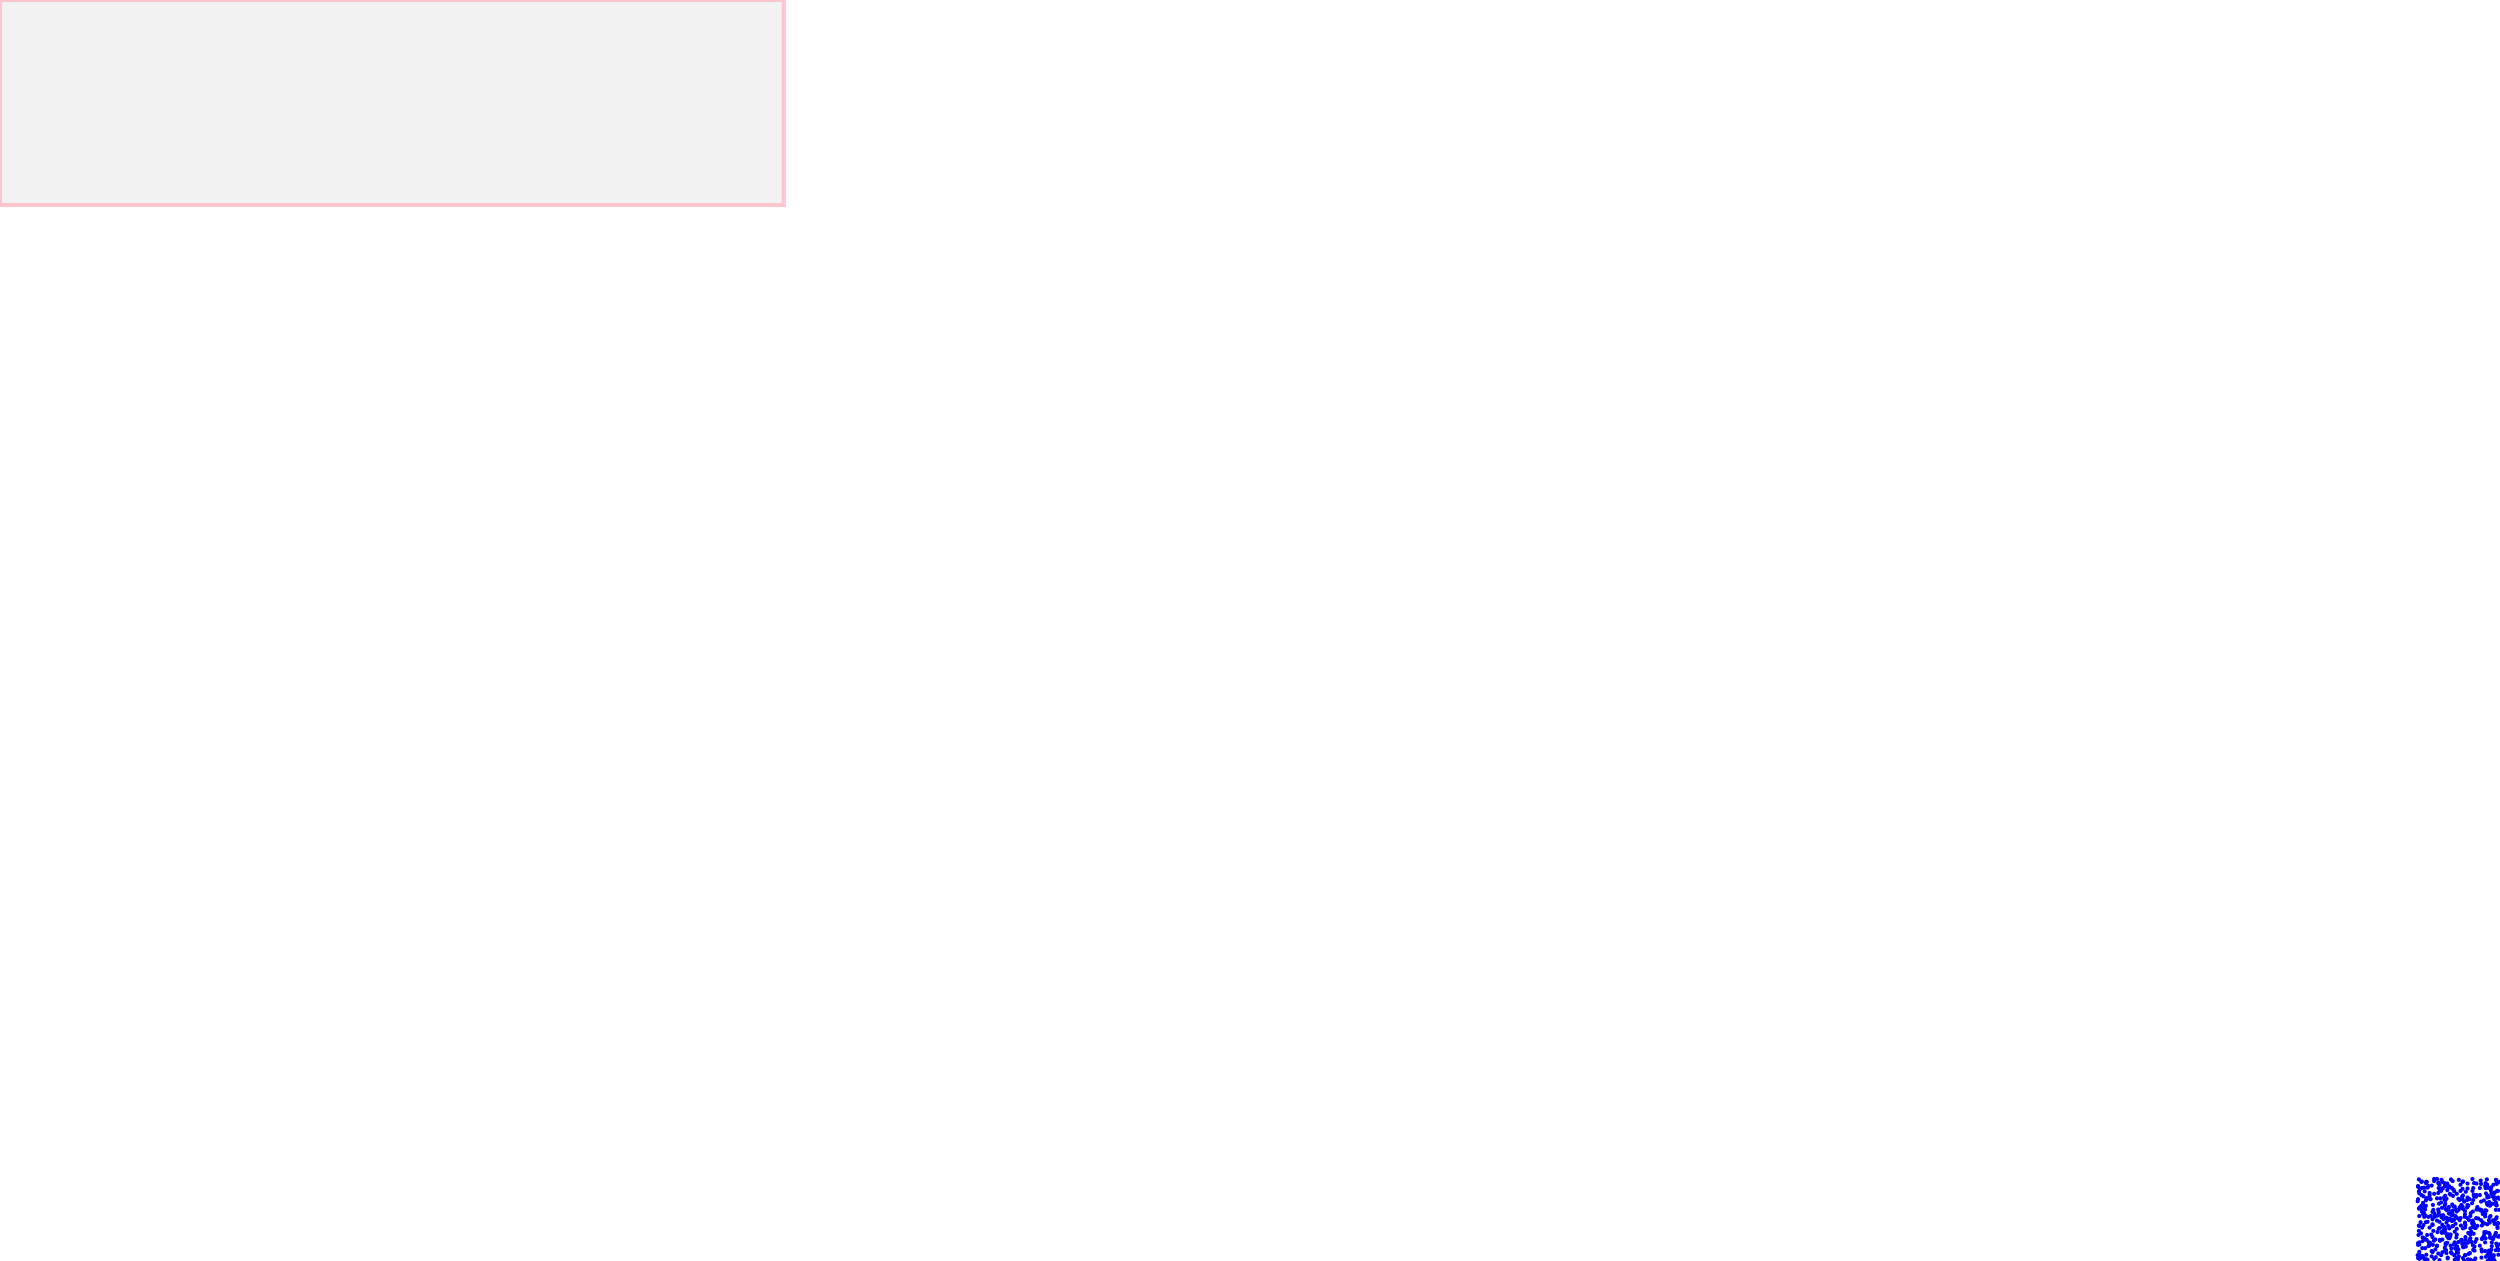 <svg viewBox="0 0 6073 3064" xmlns="http://www.w3.org/2000/svg">
<rect height="498" style="stroke:pink;stroke-width:10;fill:gray;fill-opacity:0.1;stroke-opacity:0.9" width="1904" x="0" y="0"/>
<circle cx="5969" cy="3028" r="5" style="fill:blue"/>
<circle cx="6066" cy="3027" r="5" style="fill:blue"/>
<circle cx="5883" cy="2886" r="5" style="fill:blue"/>
<circle cx="5950" cy="2984" r="5" style="fill:blue"/>
<circle cx="5913" cy="3058" r="5" style="fill:blue"/>
<circle cx="6026" cy="2868" r="5" style="fill:blue"/>
<circle cx="5946" cy="2964" r="5" style="fill:blue"/>
<circle cx="5988" cy="2950" r="5" style="fill:blue"/>
<circle cx="5984" cy="3030" r="5" style="fill:blue"/>
<circle cx="5877" cy="3047" r="5" style="fill:blue"/>
<circle cx="5889" cy="2956" r="5" style="fill:blue"/>
<circle cx="5877" cy="3018" r="5" style="fill:blue"/>
<circle cx="6027" cy="2939" r="5" style="fill:blue"/>
<circle cx="5894" cy="2871" r="5" style="fill:blue"/>
<circle cx="6001" cy="2984" r="5" style="fill:blue"/>
<circle cx="5952" cy="2948" r="5" style="fill:blue"/>
<circle cx="5941" cy="2937" r="5" style="fill:blue"/>
<circle cx="5941" cy="2995" r="5" style="fill:blue"/>
<circle cx="5902" cy="2982" r="5" style="fill:blue"/>
<circle cx="6063" cy="2939" r="5" style="fill:blue"/>
<circle cx="5960" cy="2931" r="5" style="fill:blue"/>
<circle cx="5994" cy="2927" r="5" style="fill:blue"/>
<circle cx="5897" cy="2968" r="5" style="fill:blue"/>
<circle cx="6058" cy="2907" r="5" style="fill:blue"/>
<circle cx="5958" cy="2941" r="5" style="fill:blue"/>
<circle cx="6069" cy="3048" r="5" style="fill:blue"/>
<circle cx="6042" cy="2974" r="5" style="fill:blue"/>
<circle cx="5949" cy="2948" r="5" style="fill:blue"/>
<circle cx="5904" cy="2913" r="5" style="fill:blue"/>
<circle cx="6052" cy="2900" r="5" style="fill:blue"/>
<circle cx="6050" cy="2954" r="5" style="fill:blue"/>
<circle cx="5885" cy="3015" r="5" style="fill:blue"/>
<circle cx="5953" cy="2963" r="5" style="fill:blue"/>
<circle cx="6064" cy="2867" r="5" style="fill:blue"/>
<circle cx="5977" cy="2893" r="5" style="fill:blue"/>
<circle cx="5893" cy="2916" r="5" style="fill:blue"/>
<circle cx="6047" cy="2920" r="5" style="fill:blue"/>
<circle cx="5953" cy="2902" r="5" style="fill:blue"/>
<circle cx="5986" cy="2919" r="5" style="fill:blue"/>
<circle cx="6032" cy="2946" r="5" style="fill:blue"/>
<circle cx="5955" cy="2944" r="5" style="fill:blue"/>
<circle cx="6031" cy="2949" r="5" style="fill:blue"/>
<circle cx="6043" cy="3048" r="5" style="fill:blue"/>
<circle cx="5893" cy="2929" r="5" style="fill:blue"/>
<circle cx="5909" cy="2976" r="5" style="fill:blue"/>
<circle cx="5924" cy="2985" r="5" style="fill:blue"/>
<circle cx="6031" cy="2969" r="5" style="fill:blue"/>
<circle cx="6009" cy="2997" r="5" style="fill:blue"/>
<circle cx="6001" cy="3060" r="5" style="fill:blue"/>
<circle cx="6049" cy="3007" r="5" style="fill:blue"/>
<circle cx="6052" cy="2884" r="5" style="fill:blue"/>
<circle cx="5994" cy="2959" r="5" style="fill:blue"/>
<circle cx="5960" cy="2962" r="5" style="fill:blue"/>
<circle cx="5927" cy="2891" r="5" style="fill:blue"/>
<circle cx="6007" cy="2970" r="5" style="fill:blue"/>
<circle cx="6053" cy="3027" r="5" style="fill:blue"/>
<circle cx="5998" cy="2964" r="5" style="fill:blue"/>
<circle cx="5963" cy="2992" r="5" style="fill:blue"/>
<circle cx="6028" cy="3035" r="5" style="fill:blue"/>
<circle cx="5996" cy="2929" r="5" style="fill:blue"/>
<circle cx="5983" cy="2984" r="5" style="fill:blue"/>
<circle cx="5885" cy="3006" r="5" style="fill:blue"/>
<circle cx="5902" cy="2904" r="5" style="fill:blue"/>
<circle cx="6041" cy="2922" r="5" style="fill:blue"/>
<circle cx="5923" cy="2938" r="5" style="fill:blue"/>
<circle cx="6007" cy="3025" r="5" style="fill:blue"/>
<circle cx="5978" cy="2935" r="5" style="fill:blue"/>
<circle cx="5880" cy="2969" r="5" style="fill:blue"/>
<circle cx="6068" cy="2893" r="5" style="fill:blue"/>
<circle cx="5930" cy="2893" r="5" style="fill:blue"/>
<circle cx="6050" cy="3044" r="5" style="fill:blue"/>
<circle cx="5924" cy="2947" r="5" style="fill:blue"/>
<circle cx="6018" cy="2932" r="5" style="fill:blue"/>
<circle cx="5914" cy="2956" r="5" style="fill:blue"/>
<circle cx="5893" cy="3011" r="5" style="fill:blue"/>
<circle cx="5876" cy="2894" r="5" style="fill:blue"/>
<circle cx="5972" cy="3035" r="5" style="fill:blue"/>
<circle cx="5945" cy="2875" r="5" style="fill:blue"/>
<circle cx="6024" cy="3026" r="5" style="fill:blue"/>
<circle cx="5989" cy="3005" r="5" style="fill:blue"/>
<circle cx="6011" cy="2982" r="5" style="fill:blue"/>
<circle cx="5953" cy="3026" r="5" style="fill:blue"/>
<circle cx="5961" cy="2964" r="5" style="fill:blue"/>
<circle cx="6054" cy="2924" r="5" style="fill:blue"/>
<circle cx="5990" cy="3028" r="5" style="fill:blue"/>
<circle cx="6059" cy="2898" r="5" style="fill:blue"/>
<circle cx="5917" cy="3054" r="5" style="fill:blue"/>
<circle cx="5894" cy="2872" r="5" style="fill:blue"/>
<circle cx="5901" cy="3026" r="5" style="fill:blue"/>
<circle cx="5965" cy="2954" r="5" style="fill:blue"/>
<circle cx="5977" cy="2878" r="5" style="fill:blue"/>
<circle cx="5967" cy="3055" r="5" style="fill:blue"/>
<circle cx="5938" cy="2981" r="5" style="fill:blue"/>
<circle cx="5938" cy="2994" r="5" style="fill:blue"/>
<circle cx="6043" cy="3063" r="5" style="fill:blue"/>
<circle cx="5995" cy="3059" r="5" style="fill:blue"/>
<circle cx="5971" cy="3059" r="5" style="fill:blue"/>
<circle cx="6067" cy="2983" r="5" style="fill:blue"/>
<circle cx="6065" cy="2873" r="5" style="fill:blue"/>
<circle cx="6072" cy="3023" r="5" style="fill:blue"/>
<circle cx="6057" cy="3053" r="5" style="fill:blue"/>
<circle cx="5910" cy="3024" r="5" style="fill:blue"/>
<circle cx="6060" cy="2924" r="5" style="fill:blue"/>
<circle cx="5939" cy="2929" r="5" style="fill:blue"/>
<circle cx="5877" cy="3041" r="5" style="fill:blue"/>
<circle cx="5883" cy="2870" r="5" style="fill:blue"/>
<circle cx="5968" cy="2943" r="5" style="fill:blue"/>
<circle cx="5988" cy="3049" r="5" style="fill:blue"/>
<circle cx="6072" cy="3002" r="5" style="fill:blue"/>
<circle cx="5879" cy="2888" r="5" style="fill:blue"/>
<circle cx="6056" cy="3010" r="5" style="fill:blue"/>
<circle cx="5916" cy="3011" r="5" style="fill:blue"/>
<circle cx="5877" cy="2978" r="5" style="fill:blue"/>
<circle cx="5877" cy="2899" r="5" style="fill:blue"/>
<circle cx="5888" cy="2946" r="5" style="fill:blue"/>
<circle cx="5956" cy="3045" r="5" style="fill:blue"/>
<circle cx="5942" cy="3037" r="5" style="fill:blue"/>
<circle cx="5913" cy="2869" r="5" style="fill:blue"/>
<circle cx="5882" cy="2929" r="5" style="fill:blue"/>
<circle cx="6042" cy="2909" r="5" style="fill:blue"/>
<circle cx="5983" cy="2904" r="5" style="fill:blue"/>
<circle cx="5928" cy="3013" r="5" style="fill:blue"/>
<circle cx="6027" cy="2941" r="5" style="fill:blue"/>
<circle cx="5946" cy="3055" r="5" style="fill:blue"/>
<circle cx="6028" cy="3055" r="5" style="fill:blue"/>
<circle cx="5926" cy="2878" r="5" style="fill:blue"/>
<circle cx="5939" cy="3031" r="5" style="fill:blue"/>
<circle cx="5891" cy="2938" r="5" style="fill:blue"/>
<circle cx="5886" cy="2922" r="5" style="fill:blue"/>
<circle cx="6049" cy="3058" r="5" style="fill:blue"/>
<circle cx="6056" cy="2965" r="5" style="fill:blue"/>
<circle cx="6038" cy="3008" r="5" style="fill:blue"/>
<circle cx="5944" cy="2959" r="5" style="fill:blue"/>
<circle cx="5989" cy="3012" r="5" style="fill:blue"/>
<circle cx="5960" cy="2890" r="5" style="fill:blue"/>
<circle cx="5884" cy="2982" r="5" style="fill:blue"/>
<circle cx="6007" cy="2965" r="5" style="fill:blue"/>
<circle cx="5941" cy="3024" r="5" style="fill:blue"/>
<circle cx="6051" cy="3061" r="5" style="fill:blue"/>
<circle cx="5876" cy="2977" r="5" style="fill:blue"/>
<circle cx="5977" cy="2959" r="5" style="fill:blue"/>
<circle cx="5983" cy="3056" r="5" style="fill:blue"/>
<circle cx="6004" cy="3017" r="5" style="fill:blue"/>
<circle cx="6072" cy="3004" r="5" style="fill:blue"/>
<circle cx="6041" cy="2865" r="5" style="fill:blue"/>
<circle cx="5936" cy="2961" r="5" style="fill:blue"/>
<circle cx="6068" cy="2971" r="5" style="fill:blue"/>
<circle cx="6005" cy="2971" r="5" style="fill:blue"/>
<circle cx="5973" cy="2866" r="5" style="fill:blue"/>
<circle cx="6063" cy="3037" r="5" style="fill:blue"/>
<circle cx="5895" cy="3012" r="5" style="fill:blue"/>
<circle cx="5979" cy="3012" r="5" style="fill:blue"/>
<circle cx="5987" cy="2956" r="5" style="fill:blue"/>
<circle cx="6016" cy="2938" r="5" style="fill:blue"/>
<circle cx="5913" cy="2864" r="5" style="fill:blue"/>
<circle cx="5995" cy="3019" r="5" style="fill:blue"/>
<circle cx="5972" cy="2939" r="5" style="fill:blue"/>
<circle cx="5877" cy="3023" r="5" style="fill:blue"/>
<circle cx="5902" cy="2898" r="5" style="fill:blue"/>
<circle cx="5883" cy="2943" r="5" style="fill:blue"/>
<circle cx="6016" cy="2875" r="5" style="fill:blue"/>
<circle cx="5909" cy="3041" r="5" style="fill:blue"/>
<circle cx="5940" cy="2986" r="5" style="fill:blue"/>
<circle cx="5966" cy="2938" r="5" style="fill:blue"/>
<circle cx="6020" cy="2960" r="5" style="fill:blue"/>
<circle cx="6007" cy="2943" r="5" style="fill:blue"/>
<circle cx="6070" cy="3037" r="5" style="fill:blue"/>
<circle cx="5926" cy="2968" r="5" style="fill:blue"/>
<circle cx="6071" cy="2912" r="5" style="fill:blue"/>
<circle cx="5959" cy="2978" r="5" style="fill:blue"/>
<circle cx="5899" cy="2881" r="5" style="fill:blue"/>
<circle cx="5982" cy="2931" r="5" style="fill:blue"/>
<circle cx="5905" cy="2954" r="5" style="fill:blue"/>
<circle cx="5963" cy="3018" r="5" style="fill:blue"/>
<circle cx="6011" cy="3038" r="5" style="fill:blue"/>
<circle cx="6008" cy="3036" r="5" style="fill:blue"/>
<circle cx="5965" cy="2973" r="5" style="fill:blue"/>
<circle cx="6050" cy="2927" r="5" style="fill:blue"/>
<circle cx="5911" cy="2939" r="5" style="fill:blue"/>
<circle cx="5916" cy="2953" r="5" style="fill:blue"/>
<circle cx="6065" cy="2928" r="5" style="fill:blue"/>
<circle cx="5886" cy="3054" r="5" style="fill:blue"/>
<circle cx="6058" cy="2966" r="5" style="fill:blue"/>
<circle cx="6006" cy="3063" r="5" style="fill:blue"/>
<circle cx="5939" cy="2882" r="5" style="fill:blue"/>
<circle cx="5876" cy="2990" r="5" style="fill:blue"/>
<circle cx="5935" cy="2952" r="5" style="fill:blue"/>
<circle cx="5945" cy="2882" r="5" style="fill:blue"/>
<circle cx="5943" cy="2970" r="5" style="fill:blue"/>
<circle cx="5909" cy="2944" r="5" style="fill:blue"/>
<circle cx="5972" cy="2912" r="5" style="fill:blue"/>
<circle cx="5937" cy="2909" r="5" style="fill:blue"/>
<circle cx="6010" cy="2906" r="5" style="fill:blue"/>
<circle cx="5930" cy="3049" r="5" style="fill:blue"/>
<circle cx="5900" cy="3018" r="5" style="fill:blue"/>
<circle cx="5947" cy="2978" r="5" style="fill:blue"/>
<circle cx="5912" cy="3014" r="5" style="fill:blue"/>
<circle cx="6010" cy="2975" r="5" style="fill:blue"/>
<circle cx="6038" cy="2994" r="5" style="fill:blue"/>
<circle cx="5956" cy="2886" r="5" style="fill:blue"/>
<circle cx="5894" cy="2911" r="5" style="fill:blue"/>
<circle cx="6006" cy="2973" r="5" style="fill:blue"/>
<circle cx="5946" cy="3057" r="5" style="fill:blue"/>
<circle cx="5998" cy="3016" r="5" style="fill:blue"/>
<circle cx="6034" cy="2916" r="5" style="fill:blue"/>
<circle cx="5885" cy="3051" r="5" style="fill:blue"/>
<circle cx="5890" cy="3060" r="5" style="fill:blue"/>
<circle cx="5876" cy="2865" r="5" style="fill:blue"/>
<circle cx="5896" cy="3000" r="5" style="fill:blue"/>
<circle cx="6053" cy="3018" r="5" style="fill:blue"/>
<circle cx="5927" cy="3014" r="5" style="fill:blue"/>
<circle cx="5893" cy="2969" r="5" style="fill:blue"/>
<circle cx="5930" cy="2953" r="5" style="fill:blue"/>
<circle cx="6013" cy="3017" r="5" style="fill:blue"/>
<circle cx="5949" cy="2932" r="5" style="fill:blue"/>
<circle cx="5958" cy="2949" r="5" style="fill:blue"/>
<circle cx="6042" cy="2926" r="5" style="fill:blue"/>
<circle cx="5925" cy="2924" r="5" style="fill:blue"/>
<circle cx="5945" cy="3002" r="5" style="fill:blue"/>
<circle cx="5932" cy="2995" r="5" style="fill:blue"/>
<circle cx="5899" cy="2956" r="5" style="fill:blue"/>
<circle cx="6039" cy="2993" r="5" style="fill:blue"/>
<circle cx="5999" cy="2913" r="5" style="fill:blue"/>
<circle cx="5873" cy="3049" r="5" style="fill:blue"/>
<circle cx="5968" cy="2985" r="5" style="fill:blue"/>
<circle cx="5890" cy="2894" r="5" style="fill:blue"/>
<circle cx="6049" cy="3005" r="5" style="fill:blue"/>
<circle cx="5913" cy="2900" r="5" style="fill:blue"/>
<circle cx="6008" cy="2915" r="5" style="fill:blue"/>
<circle cx="5933" cy="3042" r="5" style="fill:blue"/>
<circle cx="5963" cy="3060" r="5" style="fill:blue"/>
<circle cx="6030" cy="3008" r="5" style="fill:blue"/>
<circle cx="5958" cy="2869" r="5" style="fill:blue"/>
<circle cx="5923" cy="3045" r="5" style="fill:blue"/>
<circle cx="5999" cy="3011" r="5" style="fill:blue"/>
<circle cx="5960" cy="3023" r="5" style="fill:blue"/>
<circle cx="5982" cy="2888" r="5" style="fill:blue"/>
<circle cx="5930" cy="2921" r="5" style="fill:blue"/>
<circle cx="6045" cy="2886" r="5" style="fill:blue"/>
<circle cx="5933" cy="3011" r="5" style="fill:blue"/>
<circle cx="5993" cy="2933" r="5" style="fill:blue"/>
<circle cx="5945" cy="3003" r="5" style="fill:blue"/>
<circle cx="5943" cy="2912" r="5" style="fill:blue"/>
<circle cx="6064" cy="3021" r="5" style="fill:blue"/>
<circle cx="5911" cy="2990" r="5" style="fill:blue"/>
<circle cx="5982" cy="2871" r="5" style="fill:blue"/>
<circle cx="5943" cy="3044" r="5" style="fill:blue"/>
<circle cx="5965" cy="3023" r="5" style="fill:blue"/>
<circle cx="5983" cy="2870" r="5" style="fill:blue"/>
<circle cx="5920" cy="2965" r="5" style="fill:blue"/>
<circle cx="6011" cy="3063" r="5" style="fill:blue"/>
<circle cx="6029" cy="3040" r="5" style="fill:blue"/>
<circle cx="6048" cy="2957" r="5" style="fill:blue"/>
<circle cx="6005" cy="2923" r="5" style="fill:blue"/>
<circle cx="6027" cy="2940" r="5" style="fill:blue"/>
<circle cx="6071" cy="2939" r="5" style="fill:blue"/>
<circle cx="6027" cy="2876" r="5" style="fill:blue"/>
<circle cx="5923" cy="2873" r="5" style="fill:blue"/>
<circle cx="5907" cy="3039" r="5" style="fill:blue"/>
<circle cx="6016" cy="2903" r="5" style="fill:blue"/>
<circle cx="5926" cy="3061" r="5" style="fill:blue"/>
<circle cx="5981" cy="2907" r="5" style="fill:blue"/>
<circle cx="6061" cy="3000" r="5" style="fill:blue"/>
<circle cx="5997" cy="3046" r="5" style="fill:blue"/>
<circle cx="5946" cy="2963" r="5" style="fill:blue"/>
<circle cx="5884" cy="3032" r="5" style="fill:blue"/>
<circle cx="5927" cy="3012" r="5" style="fill:blue"/>
<circle cx="5957" cy="2979" r="5" style="fill:blue"/>
<circle cx="5873" cy="2918" r="5" style="fill:blue"/>
<circle cx="6010" cy="2874" r="5" style="fill:blue"/>
<circle cx="5993" cy="2915" r="5" style="fill:blue"/>
<circle cx="5964" cy="3032" r="5" style="fill:blue"/>
<circle cx="5920" cy="2911" r="5" style="fill:blue"/>
<circle cx="5897" cy="2885" r="5" style="fill:blue"/>
<circle cx="6071" cy="2871" r="5" style="fill:blue"/>
<circle cx="5972" cy="3017" r="5" style="fill:blue"/>
<circle cx="6051" cy="2892" r="5" style="fill:blue"/>
<circle cx="6068" cy="2972" r="5" style="fill:blue"/>
<circle cx="5957" cy="2965" r="5" style="fill:blue"/>
<circle cx="5989" cy="3049" r="5" style="fill:blue"/>
<circle cx="5968" cy="2999" r="5" style="fill:blue"/>
<circle cx="6045" cy="3052" r="5" style="fill:blue"/>
<circle cx="5878" cy="2933" r="5" style="fill:blue"/>
<circle cx="5874" cy="2913" r="5" style="fill:blue"/>
<circle cx="6037" cy="2955" r="5" style="fill:blue"/>
<circle cx="5994" cy="2887" r="5" style="fill:blue"/>
<circle cx="6048" cy="2998" r="5" style="fill:blue"/>
<circle cx="6057" cy="2878" r="5" style="fill:blue"/>
<circle cx="5907" cy="3052" r="5" style="fill:blue"/>
<circle cx="5948" cy="2999" r="5" style="fill:blue"/>
<circle cx="6058" cy="3060" r="5" style="fill:blue"/>
<circle cx="6035" cy="2993" r="5" style="fill:blue"/>
<circle cx="6013" cy="3057" r="5" style="fill:blue"/>
<circle cx="6046" cy="2964" r="5" style="fill:blue"/>
<circle cx="5889" cy="2885" r="5" style="fill:blue"/>
<circle cx="6052" cy="3036" r="5" style="fill:blue"/>
<circle cx="6046" cy="2995" r="5" style="fill:blue"/>
<circle cx="6018" cy="2978" r="5" style="fill:blue"/>
<circle cx="5983" cy="3028" r="5" style="fill:blue"/>
<circle cx="5933" cy="2975" r="5" style="fill:blue"/>
<circle cx="5989" cy="2976" r="5" style="fill:blue"/>
<circle cx="5920" cy="3026" r="5" style="fill:blue"/>
<circle cx="6048" cy="2970" r="5" style="fill:blue"/>
<circle cx="5904" cy="2913" r="5" style="fill:blue"/>
<circle cx="6016" cy="3010" r="5" style="fill:blue"/>
<circle cx="6064" cy="2973" r="5" style="fill:blue"/>
<circle cx="6006" cy="2864" r="5" style="fill:blue"/>
<circle cx="5931" cy="2887" r="5" style="fill:blue"/>
<circle cx="5874" cy="3024" r="5" style="fill:blue"/>
<circle cx="5916" cy="3035" r="5" style="fill:blue"/>
<circle cx="6019" cy="2938" r="5" style="fill:blue"/>
<circle cx="6059" cy="2913" r="5" style="fill:blue"/>
<circle cx="6064" cy="2927" r="5" style="fill:blue"/>
<circle cx="5942" cy="2958" r="5" style="fill:blue"/>
<circle cx="5988" cy="2972" r="5" style="fill:blue"/>
<circle cx="5952" cy="3004" r="5" style="fill:blue"/>
<circle cx="5981" cy="3021" r="5" style="fill:blue"/>
<circle cx="6006" cy="2893" r="5" style="fill:blue"/>
<circle cx="5882" cy="2935" r="5" style="fill:blue"/>
<circle cx="6038" cy="2874" r="5" style="fill:blue"/>
<circle cx="5909" cy="2974" r="5" style="fill:blue"/>
<circle cx="5967" cy="3036" r="5" style="fill:blue"/>
<circle cx="5975" cy="2933" r="5" style="fill:blue"/>
<circle cx="5945" cy="2891" r="5" style="fill:blue"/>
<circle cx="6037" cy="3018" r="5" style="fill:blue"/>
<circle cx="5953" cy="2999" r="5" style="fill:blue"/>
<circle cx="5975" cy="2964" r="5" style="fill:blue"/>
<circle cx="5951" cy="2900" r="5" style="fill:blue"/>
<circle cx="6002" cy="2947" r="5" style="fill:blue"/>
<circle cx="6027" cy="2964" r="5" style="fill:blue"/>
<circle cx="5954" cy="2865" r="5" style="fill:blue"/>
<circle cx="5913" cy="2947" r="5" style="fill:blue"/>
<circle cx="6024" cy="2903" r="5" style="fill:blue"/>
<circle cx="5941" cy="2879" r="5" style="fill:blue"/>
<circle cx="5959" cy="2905" r="5" style="fill:blue"/>
<circle cx="6063" cy="2866" r="5" style="fill:blue"/>
<circle cx="5956" cy="2966" r="5" style="fill:blue"/>
<circle cx="6042" cy="2878" r="5" style="fill:blue"/>
<circle cx="5875" cy="3000" r="5" style="fill:blue"/>
<circle cx="6068" cy="3034" r="5" style="fill:blue"/>
<circle cx="6015" cy="2959" r="5" style="fill:blue"/>
<circle cx="5940" cy="2916" r="5" style="fill:blue"/>
<circle cx="5889" cy="2950" r="5" style="fill:blue"/>
<circle cx="5962" cy="3049" r="5" style="fill:blue"/>
<circle cx="6037" cy="2881" r="5" style="fill:blue"/>
<circle cx="5894" cy="3048" r="5" style="fill:blue"/>
<circle cx="5926" cy="2983" r="5" style="fill:blue"/>
<circle cx="5932" cy="2934" r="5" style="fill:blue"/>
<circle cx="5882" cy="2871" r="5" style="fill:blue"/>
<circle cx="5931" cy="2957" r="5" style="fill:blue"/>
<circle cx="6063" cy="2961" r="5" style="fill:blue"/>
<circle cx="5996" cy="2995" r="5" style="fill:blue"/>
<circle cx="6042" cy="2904" r="5" style="fill:blue"/>
<circle cx="6056" cy="2905" r="5" style="fill:blue"/>
<circle cx="6051" cy="3050" r="5" style="fill:blue"/>
<circle cx="5887" cy="2976" r="5" style="fill:blue"/>
<circle cx="5893" cy="2874" r="5" style="fill:blue"/>
<circle cx="6038" cy="2886" r="5" style="fill:blue"/>
<circle cx="6035" cy="2998" r="5" style="fill:blue"/>
<circle cx="6037" cy="2949" r="5" style="fill:blue"/>
<circle cx="6063" cy="2921" r="5" style="fill:blue"/>
<circle cx="5903" cy="3019" r="5" style="fill:blue"/>
<circle cx="6060" cy="2897" r="5" style="fill:blue"/>
<circle cx="6001" cy="2999" r="5" style="fill:blue"/>
<circle cx="6044" cy="2927" r="5" style="fill:blue"/>
<circle cx="5979" cy="2927" r="5" style="fill:blue"/>
<circle cx="5978" cy="2977" r="5" style="fill:blue"/>
<circle cx="5931" cy="2993" r="5" style="fill:blue"/>
<circle cx="5984" cy="2937" r="5" style="fill:blue"/>
<circle cx="5909" cy="2962" r="5" style="fill:blue"/>
<circle cx="5928" cy="2911" r="5" style="fill:blue"/>
<circle cx="5920" cy="2864" r="5" style="fill:blue"/>
<circle cx="5924" cy="2886" r="5" style="fill:blue"/>
<circle cx="5924" cy="2943" r="5" style="fill:blue"/>
<circle cx="5950" cy="3008" r="5" style="fill:blue"/>
<circle cx="5895" cy="3063" r="5" style="fill:blue"/>
<circle cx="5887" cy="2906" r="5" style="fill:blue"/>
<circle cx="5879" cy="3056" r="5" style="fill:blue"/>
<circle cx="5906" cy="2999" r="5" style="fill:blue"/>
<circle cx="5890" cy="2934" r="5" style="fill:blue"/>
<circle cx="6029" cy="3010" r="5" style="fill:blue"/>
<circle cx="6065" cy="2876" r="5" style="fill:blue"/>
<circle cx="5950" cy="2884" r="5" style="fill:blue"/>
<circle cx="6040" cy="2941" r="5" style="fill:blue"/>
<circle cx="5982" cy="2913" r="5" style="fill:blue"/>
<circle cx="6037" cy="2940" r="5" style="fill:blue"/>
<circle cx="6068" cy="3004" r="5" style="fill:blue"/>
<circle cx="5940" cy="2924" r="5" style="fill:blue"/>
<circle cx="6027" cy="2919" r="5" style="fill:blue"/>
<circle cx="5950" cy="2882" r="5" style="fill:blue"/>
<circle cx="6011" cy="3028" r="5" style="fill:blue"/>
<circle cx="5985" cy="3020" r="5" style="fill:blue"/>
<circle cx="5933" cy="2980" r="5" style="fill:blue"/>
<circle cx="5874" cy="3020" r="5" style="fill:blue"/>
<circle cx="6067" cy="2980" r="5" style="fill:blue"/>
<circle cx="6048" cy="2929" r="5" style="fill:blue"/>
<circle cx="6039" cy="3053" r="5" style="fill:blue"/>
<circle cx="5975" cy="2915" r="5" style="fill:blue"/>
<circle cx="6039" cy="2899" r="5" style="fill:blue"/>
<circle cx="5990" cy="2895" r="5" style="fill:blue"/>
<circle cx="5931" cy="2866" r="5" style="fill:blue"/>
<circle cx="6058" cy="3049" r="5" style="fill:blue"/>
<circle cx="6029" cy="2977" r="5" style="fill:blue"/>
<circle cx="5944" cy="2940" r="5" style="fill:blue"/>
<circle cx="5939" cy="3039" r="5" style="fill:blue"/>
<circle cx="5934" cy="2887" r="5" style="fill:blue"/>
<circle cx="5994" cy="2909" r="5" style="fill:blue"/>
<circle cx="5973" cy="3052" r="5" style="fill:blue"/>
<circle cx="6068" cy="2909" r="5" style="fill:blue"/>
<circle cx="5909" cy="3005" r="5" style="fill:blue"/>
<circle cx="5941" cy="3020" r="5" style="fill:blue"/>
<circle cx="6033" cy="3004" r="5" style="fill:blue"/>
<circle cx="6060" cy="2973" r="5" style="fill:blue"/>
<circle cx="5893" cy="3059" r="5" style="fill:blue"/>
<circle cx="6064" cy="2928" r="5" style="fill:blue"/>
<circle cx="6024" cy="2886" r="5" style="fill:blue"/>
<circle cx="5887" cy="2928" r="5" style="fill:blue"/>
<circle cx="6009" cy="2902" r="5" style="fill:blue"/>
<circle cx="6048" cy="3060" r="5" style="fill:blue"/>
<circle cx="6060" cy="3063" r="5" style="fill:blue"/>
<circle cx="6008" cy="2886" r="5" style="fill:blue"/>
<circle cx="5971" cy="3043" r="5" style="fill:blue"/>
<circle cx="6046" cy="2908" r="5" style="fill:blue"/>
<circle cx="5938" cy="2874" r="5" style="fill:blue"/>
<circle cx="5910" cy="2927" r="5" style="fill:blue"/>
<circle cx="5967" cy="3006" r="5" style="fill:blue"/>
<circle cx="6057" cy="2965" r="5" style="fill:blue"/>
<circle cx="5980" cy="3012" r="5" style="fill:blue"/>
<circle cx="5877" cy="3058" r="5" style="fill:blue"/>
<circle cx="5969" cy="2959" r="5" style="fill:blue"/>
<circle cx="5957" cy="2952" r="5" style="fill:blue"/>
<circle cx="5881" cy="2996" r="5" style="fill:blue"/>
<circle cx="6001" cy="3008" r="5" style="fill:blue"/>
<circle cx="5957" cy="2926" r="5" style="fill:blue"/>
<circle cx="5923" cy="2898" r="5" style="fill:blue"/>
<circle cx="6006" cy="2981" r="5" style="fill:blue"/>
<circle cx="5896" cy="2911" r="5" style="fill:blue"/>
<circle cx="5874" cy="2881" r="5" style="fill:blue"/>
<circle cx="5936" cy="2990" r="5" style="fill:blue"/>
<circle cx="5892" cy="2953" r="5" style="fill:blue"/>
<circle cx="5899" cy="3027" r="5" style="fill:blue"/>
<circle cx="5996" cy="2913" r="5" style="fill:blue"/>
<circle cx="5889" cy="3008" r="5" style="fill:blue"/>
<circle cx="5938" cy="2914" r="5" style="fill:blue"/>
<circle cx="6001" cy="2954" r="5" style="fill:blue"/>
<circle cx="5879" cy="3056" r="5" style="fill:blue"/>
<circle cx="6045" cy="3041" r="5" style="fill:blue"/>
<circle cx="5920" cy="3027" r="5" style="fill:blue"/>
<circle cx="6063" cy="2995" r="5" style="fill:blue"/>
<circle cx="5994" cy="2875" r="5" style="fill:blue"/>
<circle cx="5988" cy="2942" r="5" style="fill:blue"/>
<circle cx="5876" cy="2936" r="5" style="fill:blue"/>
<circle cx="5988" cy="3022" r="5" style="fill:blue"/>
<circle cx="6000" cy="3044" r="5" style="fill:blue"/>
<circle cx="5947" cy="2999" r="5" style="fill:blue"/>
<circle cx="5907" cy="2880" r="5" style="fill:blue"/>
<circle cx="5988" cy="2982" r="5" style="fill:blue"/>
<circle cx="5954" cy="3042" r="5" style="fill:blue"/>
<circle cx="6009" cy="2972" r="5" style="fill:blue"/>
<circle cx="5886" cy="2949" r="5" style="fill:blue"/>
<circle cx="5955" cy="3033" r="5" style="fill:blue"/>
<circle cx="6056" cy="2907" r="5" style="fill:blue"/>
<circle cx="6003" cy="2992" r="5" style="fill:blue"/>
<circle cx="6024" cy="2938" r="5" style="fill:blue"/>
<circle cx="5955" cy="2951" r="5" style="fill:blue"/>
<circle cx="6062" cy="2912" r="5" style="fill:blue"/>
<circle cx="5874" cy="3056" r="5" style="fill:blue"/>
<circle cx="5882" cy="2903" r="5" style="fill:blue"/>
<circle cx="5988" cy="2970" r="5" style="fill:blue"/>
<circle cx="5874" cy="2883" r="5" style="fill:blue"/>
<circle cx="5909" cy="3041" r="5" style="fill:blue"/>
<circle cx="6036" cy="2972" r="5" style="fill:blue"/>
<circle cx="5986" cy="3062" r="5" style="fill:blue"/>
<circle cx="5921" cy="2993" r="5" style="fill:blue"/>
<circle cx="5963" cy="2931" r="5" style="fill:blue"/>
<circle cx="5968" cy="2900" r="5" style="fill:blue"/>
<circle cx="6065" cy="2957" r="5" style="fill:blue"/>
<circle cx="6014" cy="2983" r="5" style="fill:blue"/>
<circle cx="5891" cy="3032" r="5" style="fill:blue"/>
<circle cx="5924" cy="2875" r="5" style="fill:blue"/>
<circle cx="5921" cy="2953" r="5" style="fill:blue"/>
<circle cx="6015" cy="2907" r="5" style="fill:blue"/>
<circle cx="5933" cy="2871" r="5" style="fill:blue"/>
<circle cx="6066" cy="2893" r="5" style="fill:blue"/>
<circle cx="5945" cy="3019" r="5" style="fill:blue"/>
<circle cx="5935" cy="2991" r="5" style="fill:blue"/>
<circle cx="5968" cy="3043" r="5" style="fill:blue"/>
<circle cx="5897" cy="3060" r="5" style="fill:blue"/>
<circle cx="5895" cy="2871" r="5" style="fill:blue"/>
<circle cx="5940" cy="2905" r="5" style="fill:blue"/>
<circle cx="6055" cy="3055" r="5" style="fill:blue"/>
<circle cx="6046" cy="3038" r="5" style="fill:blue"/>
<circle cx="5962" cy="2894" r="5" style="fill:blue"/>
<circle cx="6037" cy="3039" r="5" style="fill:blue"/>
<circle cx="5948" cy="2938" r="5" style="fill:blue"/>
<circle cx="5947" cy="3007" r="5" style="fill:blue"/>
<circle cx="5951" cy="2960" r="5" style="fill:blue"/>
<circle cx="5877" cy="2954" r="5" style="fill:blue"/>
<circle cx="6058" cy="3005" r="5" style="fill:blue"/>
<circle cx="5892" cy="3060" r="5" style="fill:blue"/>
</svg>